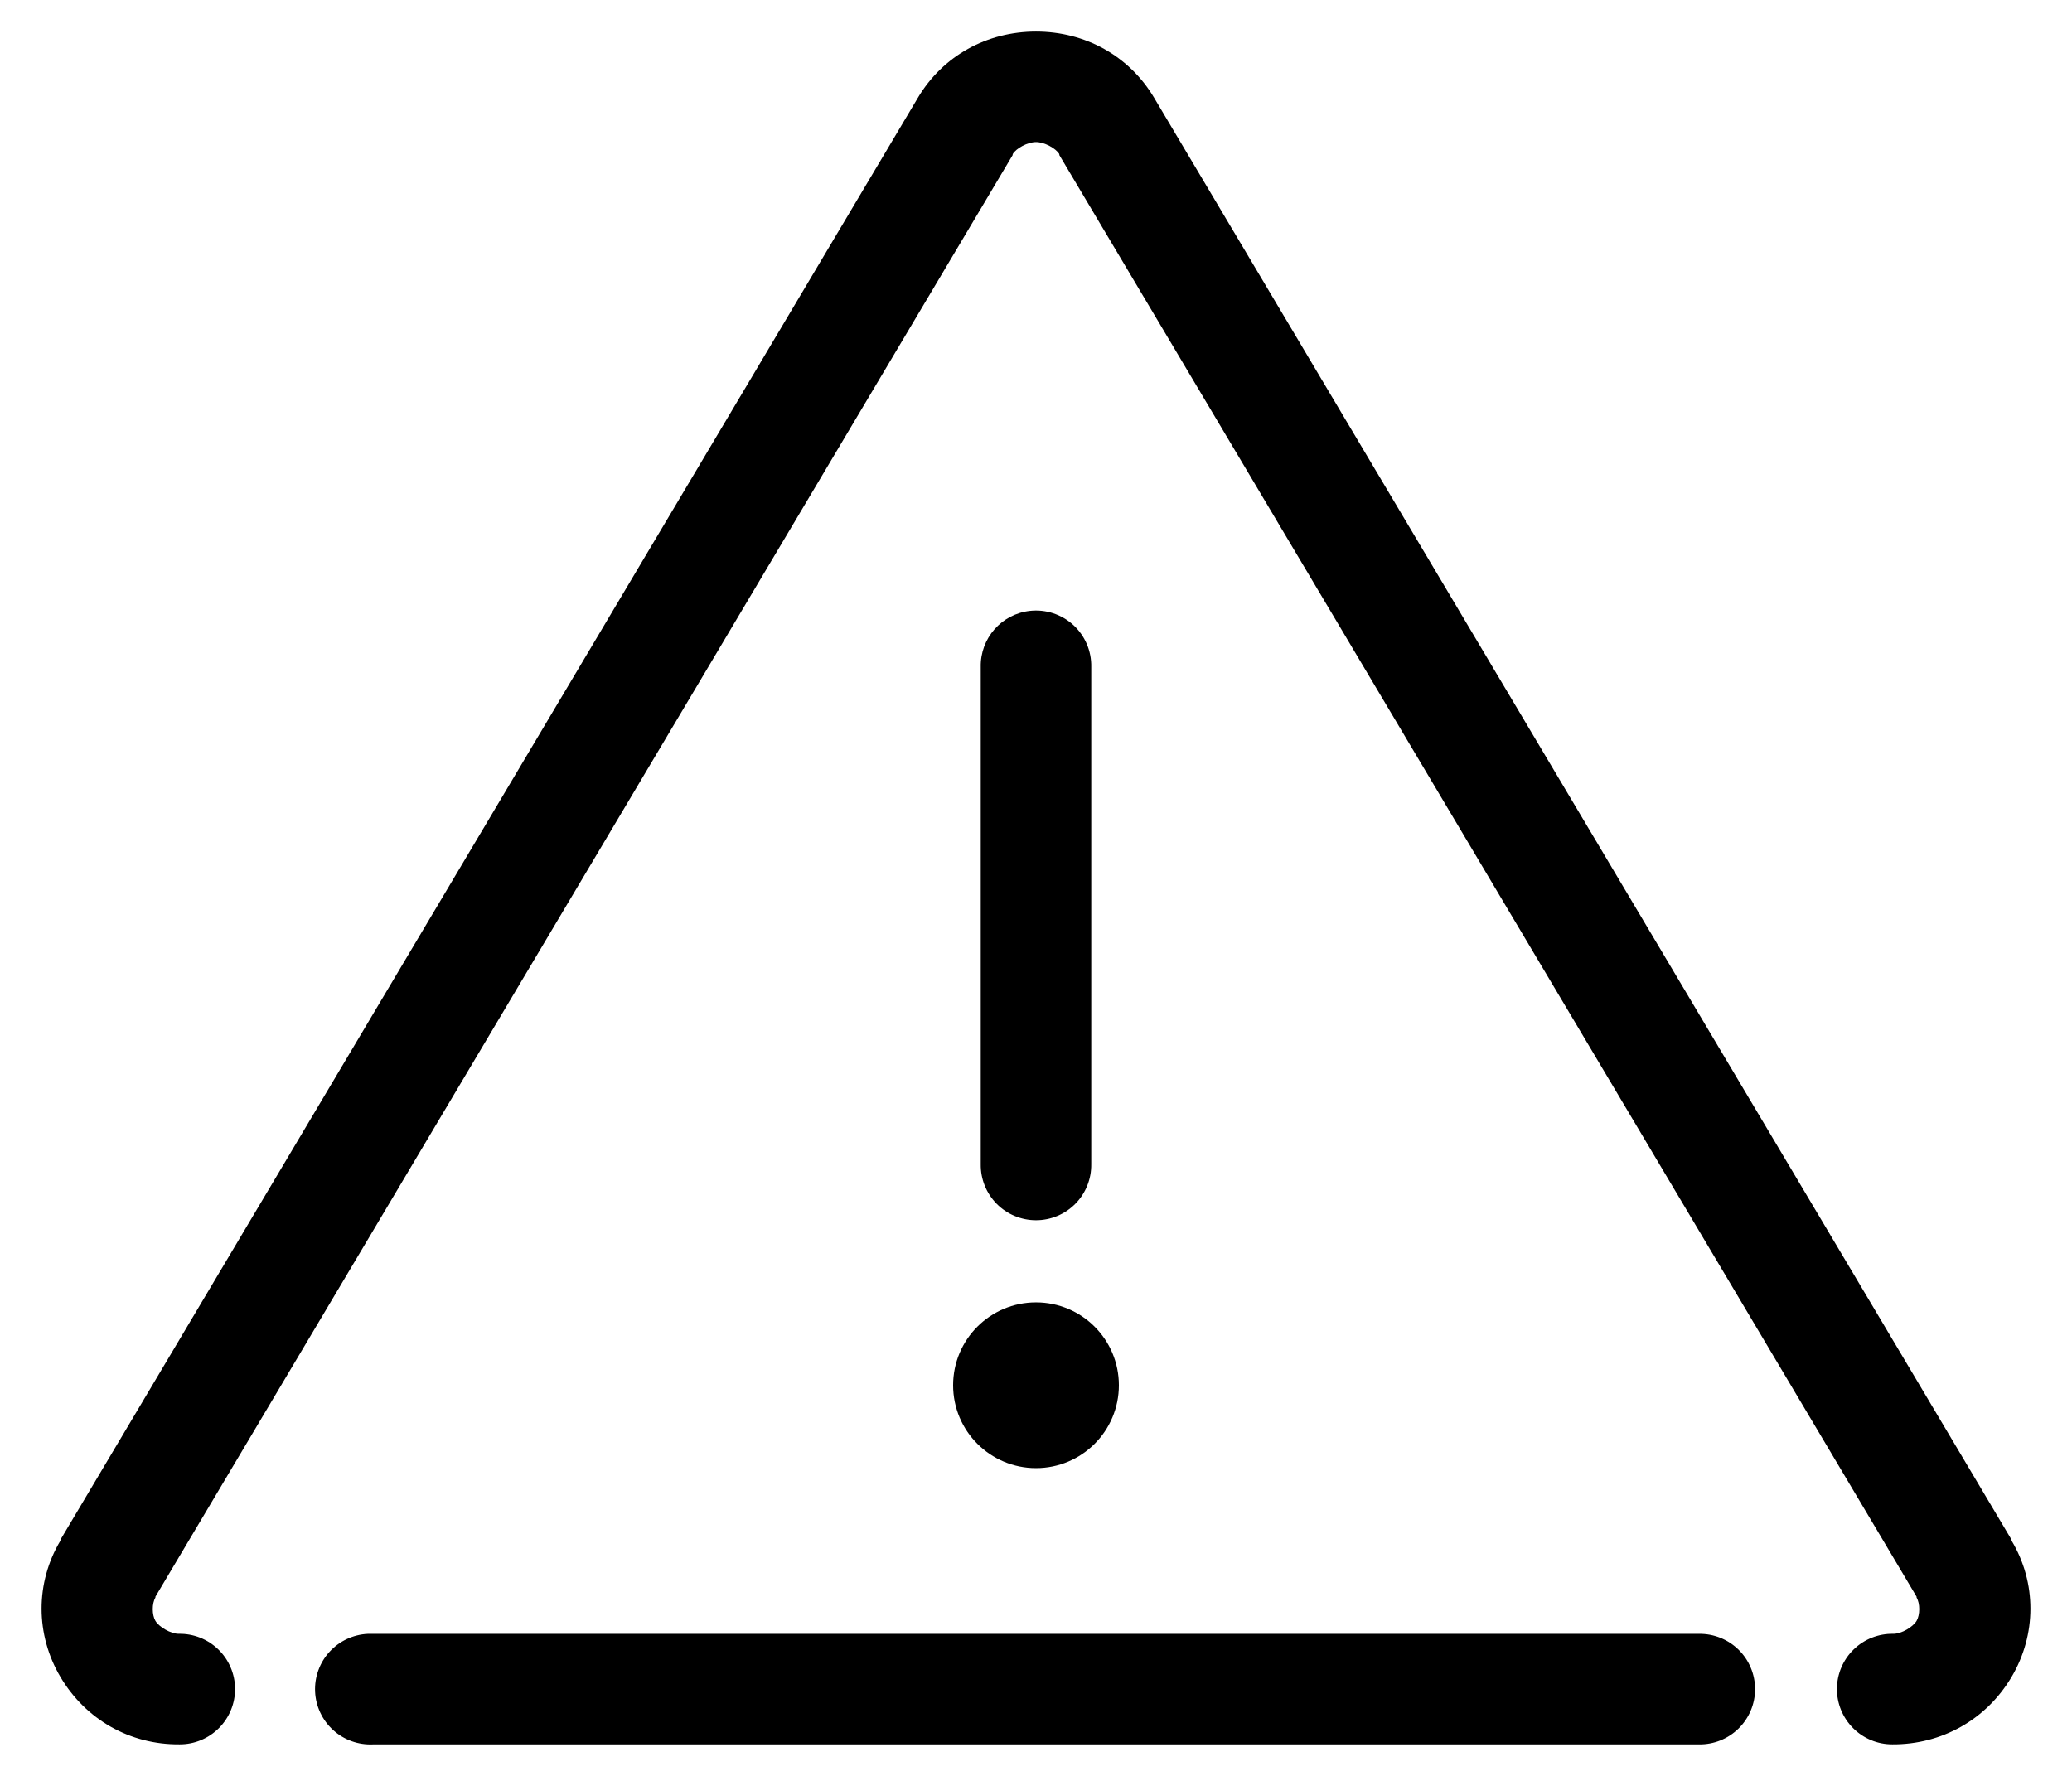 <?xml version="1.0" encoding="UTF-8"?>
<svg width="420pt" height="360pt" version="1.1" viewBox="140 150 420 260" xmlns="http://www.w3.org/2000/svg" xmlns:xlink="http://www.w3.org/1999/xlink">
 <g>
  <path d="m350 106.4c-9.93 0-18.887 4.883-23.977 13.477l-173.77 292.25v0.176c-5.117 8.559-5.086 19.059 0 27.648 5.106 8.629 14.098 13.746 24.148 13.652 2.996 0.012 5.867-1.176 7.981-3.297 2.113-2.121 3.289-5 3.266-7.992-0.023-2.996-1.242-5.856-3.391-7.941-2.144-2.09-5.035-3.231-8.027-3.172-1.645 0-4.004-1.406-4.727-2.625-0.711-1.203-0.727-3.523 0-4.723v-0.176l173.77-292.25c0.004-0.059 0.004-0.117 0-0.176 0.711-1.199 3.027-2.449 4.727-2.449s4.016 1.25 4.727 2.449c-0.004 0.059-0.004 0.117 0 0.176l173.77 292.25v0.176c0.727 1.199 0.711 3.519 0 4.723s-3.019 2.633-4.727 2.625c-2.992-0.059-5.883 1.082-8.027 3.172-2.148 2.086-3.367 4.945-3.391 7.941-0.023 2.992 1.152 5.871 3.266 7.992 2.113 2.121 4.984 3.309 7.981 3.297 9.984 0.055 19.031-5.008 24.148-13.652 5.086-8.59 5.117-19.09 0-27.648v-0.176l-173.77-292.25c-5.09-8.594-14.047-13.477-23.977-13.477zm-1.227 117.43c-5.769 0.637-10.098 5.57-9.973 11.375v100.8c-0.043 2.996 1.117 5.887 3.223 8.023 2.106 2.133 4.977 3.336 7.977 3.336s5.871-1.203 7.977-3.336c2.106-2.137 3.266-5.027 3.223-8.023v-100.8c0.07-3.227-1.254-6.324-3.633-8.504-2.383-2.176-5.586-3.223-8.793-2.871zm1.227 140.18c-9.277 0-16.801 7.523-16.801 16.801 0 9.277 7.523 16.801 16.801 16.801s16.801-7.523 16.801-16.801c0-9.277-7.523-16.801-16.801-16.801zm-135.45 67.199c-2.973 0.141-5.766 1.453-7.769 3.652-2 2.199-3.047 5.102-2.91 8.074 0.141 2.969 1.453 5.766 3.652 7.766 2.199 2.004 5.106 3.047 8.078 2.91h268.8c3 0.039 5.891-1.121 8.023-3.227 2.137-2.106 3.336-4.977 3.336-7.977 0-2.996-1.199-5.871-3.336-7.977-2.133-2.102-5.023-3.266-8.023-3.223h-268.8c-0.352-0.016-0.703-0.016-1.051 0z"/>
 </g>
</svg>
